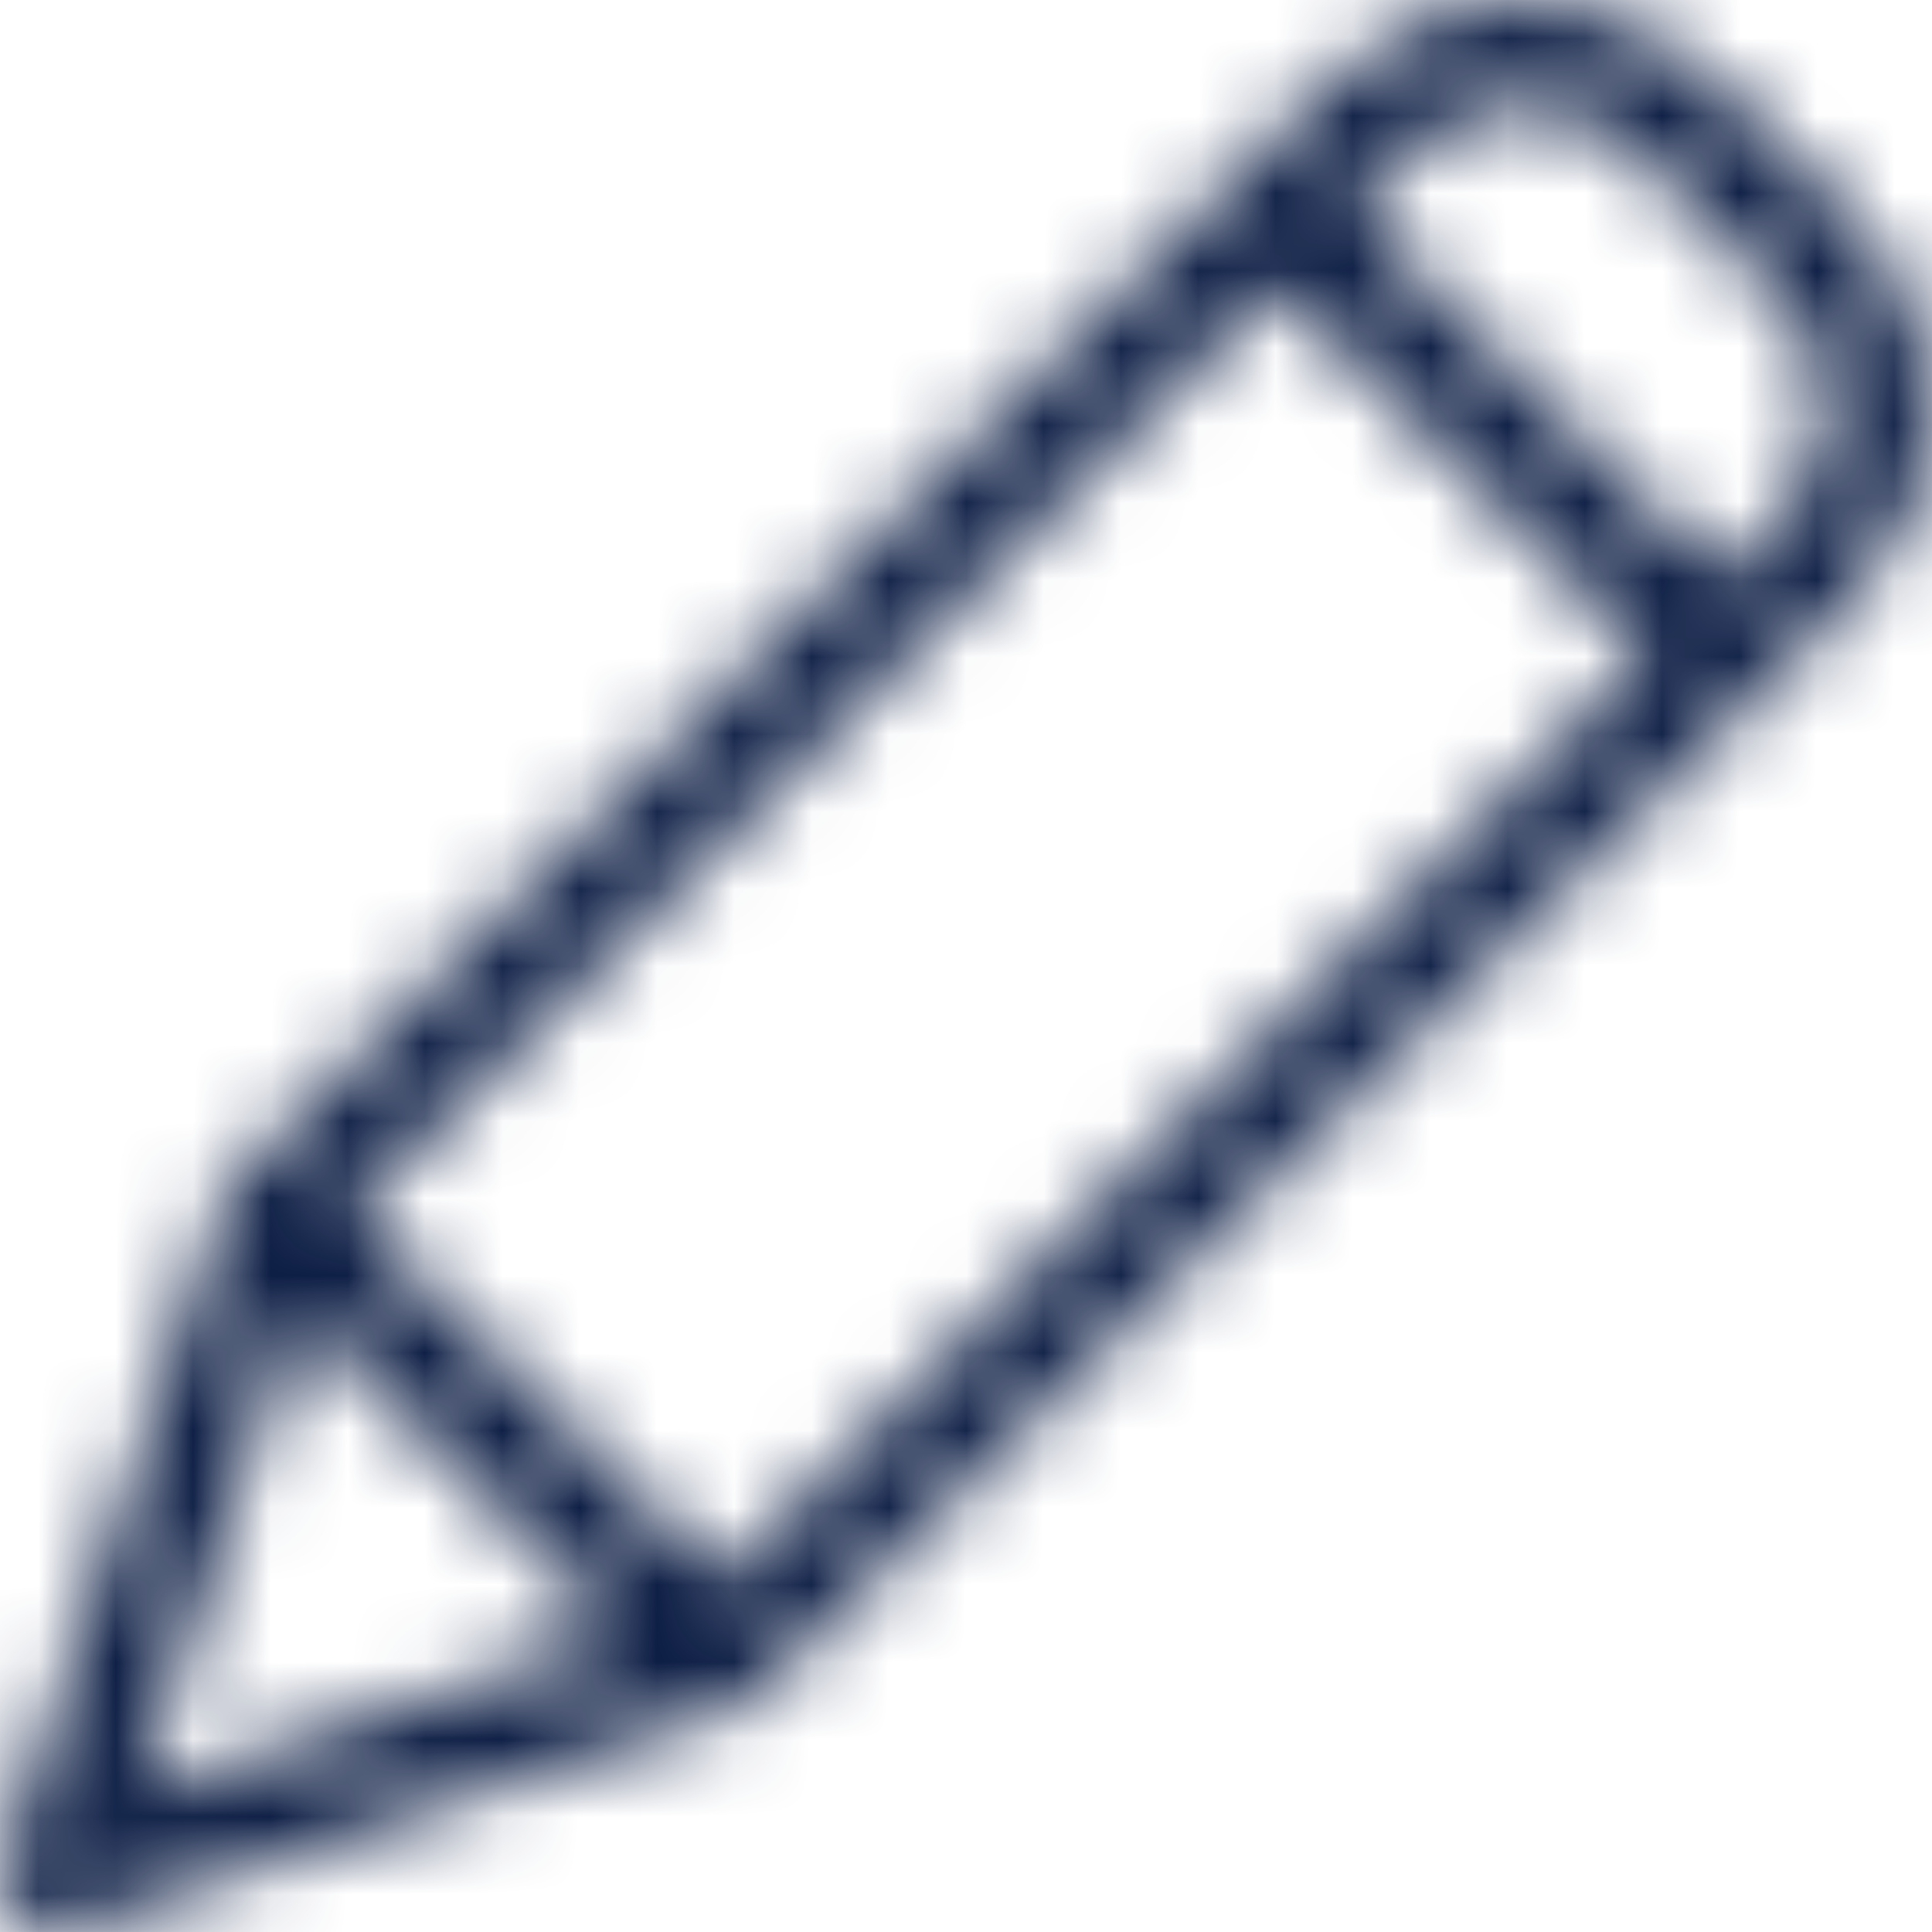 <?xml version="1.0" encoding="UTF-8"?>
<svg width="25px" height="25px" viewBox="0 0 25 25" version="1.1" xmlns="http://www.w3.org/2000/svg" xmlns:xlink="http://www.w3.org/1999/xlink">
    <!-- Generator: Sketch 64 (93537) - https://sketch.com -->
    <title>Icon / Draw</title>
    <desc>Created with Sketch.</desc>
    <defs>
        <path d="M22.131,1.006 C20.787,-0.335 18.611,-0.335 17.266,1.006 L16.049,2.231 L3.085,15.188 L3.057,15.215 C3.051,15.222 3.051,15.229 3.044,15.229 C3.03,15.25 3.009,15.27 2.996,15.291 C2.996,15.298 2.988,15.298 2.988,15.305 C2.975,15.325 2.968,15.339 2.954,15.36 C2.947,15.367 2.947,15.373 2.94,15.38 C2.934,15.401 2.927,15.415 2.92,15.436 C2.92,15.442 2.913,15.442 2.913,15.449 L0.037,24.099 C-0.048,24.345 0.016,24.618 0.202,24.8 C0.332,24.929 0.508,25.001 0.69,25 C0.765,24.999 0.839,24.987 0.91,24.966 L9.553,22.082 C9.56,22.082 9.56,22.082 9.567,22.076 C9.589,22.069 9.609,22.06 9.629,22.048 C9.634,22.047 9.639,22.045 9.643,22.041 C9.663,22.028 9.691,22.014 9.711,22 C9.732,21.986 9.753,21.966 9.773,21.952 C9.78,21.945 9.787,21.945 9.787,21.938 C9.794,21.931 9.808,21.924 9.815,21.91 L23.996,7.729 C25.338,6.385 25.338,4.208 23.996,2.864 L22.131,1.006 Z M9.333,20.465 L4.544,15.676 L16.53,3.69 L21.319,8.479 L9.333,20.465 Z M3.869,16.949 L8.053,21.133 L1.771,23.225 L3.869,16.949 Z M23.026,6.766 L22.296,7.502 L17.507,2.713 L18.244,1.976 C19.049,1.171 20.355,1.171 21.161,1.976 L23.033,3.848 C23.832,4.657 23.829,5.96 23.026,6.766 Z" id="path-1"></path>
    </defs>
    <g id="Icon-/-Draw" stroke="none" stroke-width="1" fill="none" fill-rule="evenodd">
        <mask id="mask-2" fill="white">
            <use xlink:href="#path-1"></use>
        </mask>
        <g id="Shape" fill-rule="nonzero"></g>
        <g id="Colors-/-Dark-Blue" mask="url(#mask-2)" fill="#0D1E45" fill-rule="nonzero">
            <rect id="Black" x="0" y="0" width="25" height="25"></rect>
        </g>
    </g>
</svg>